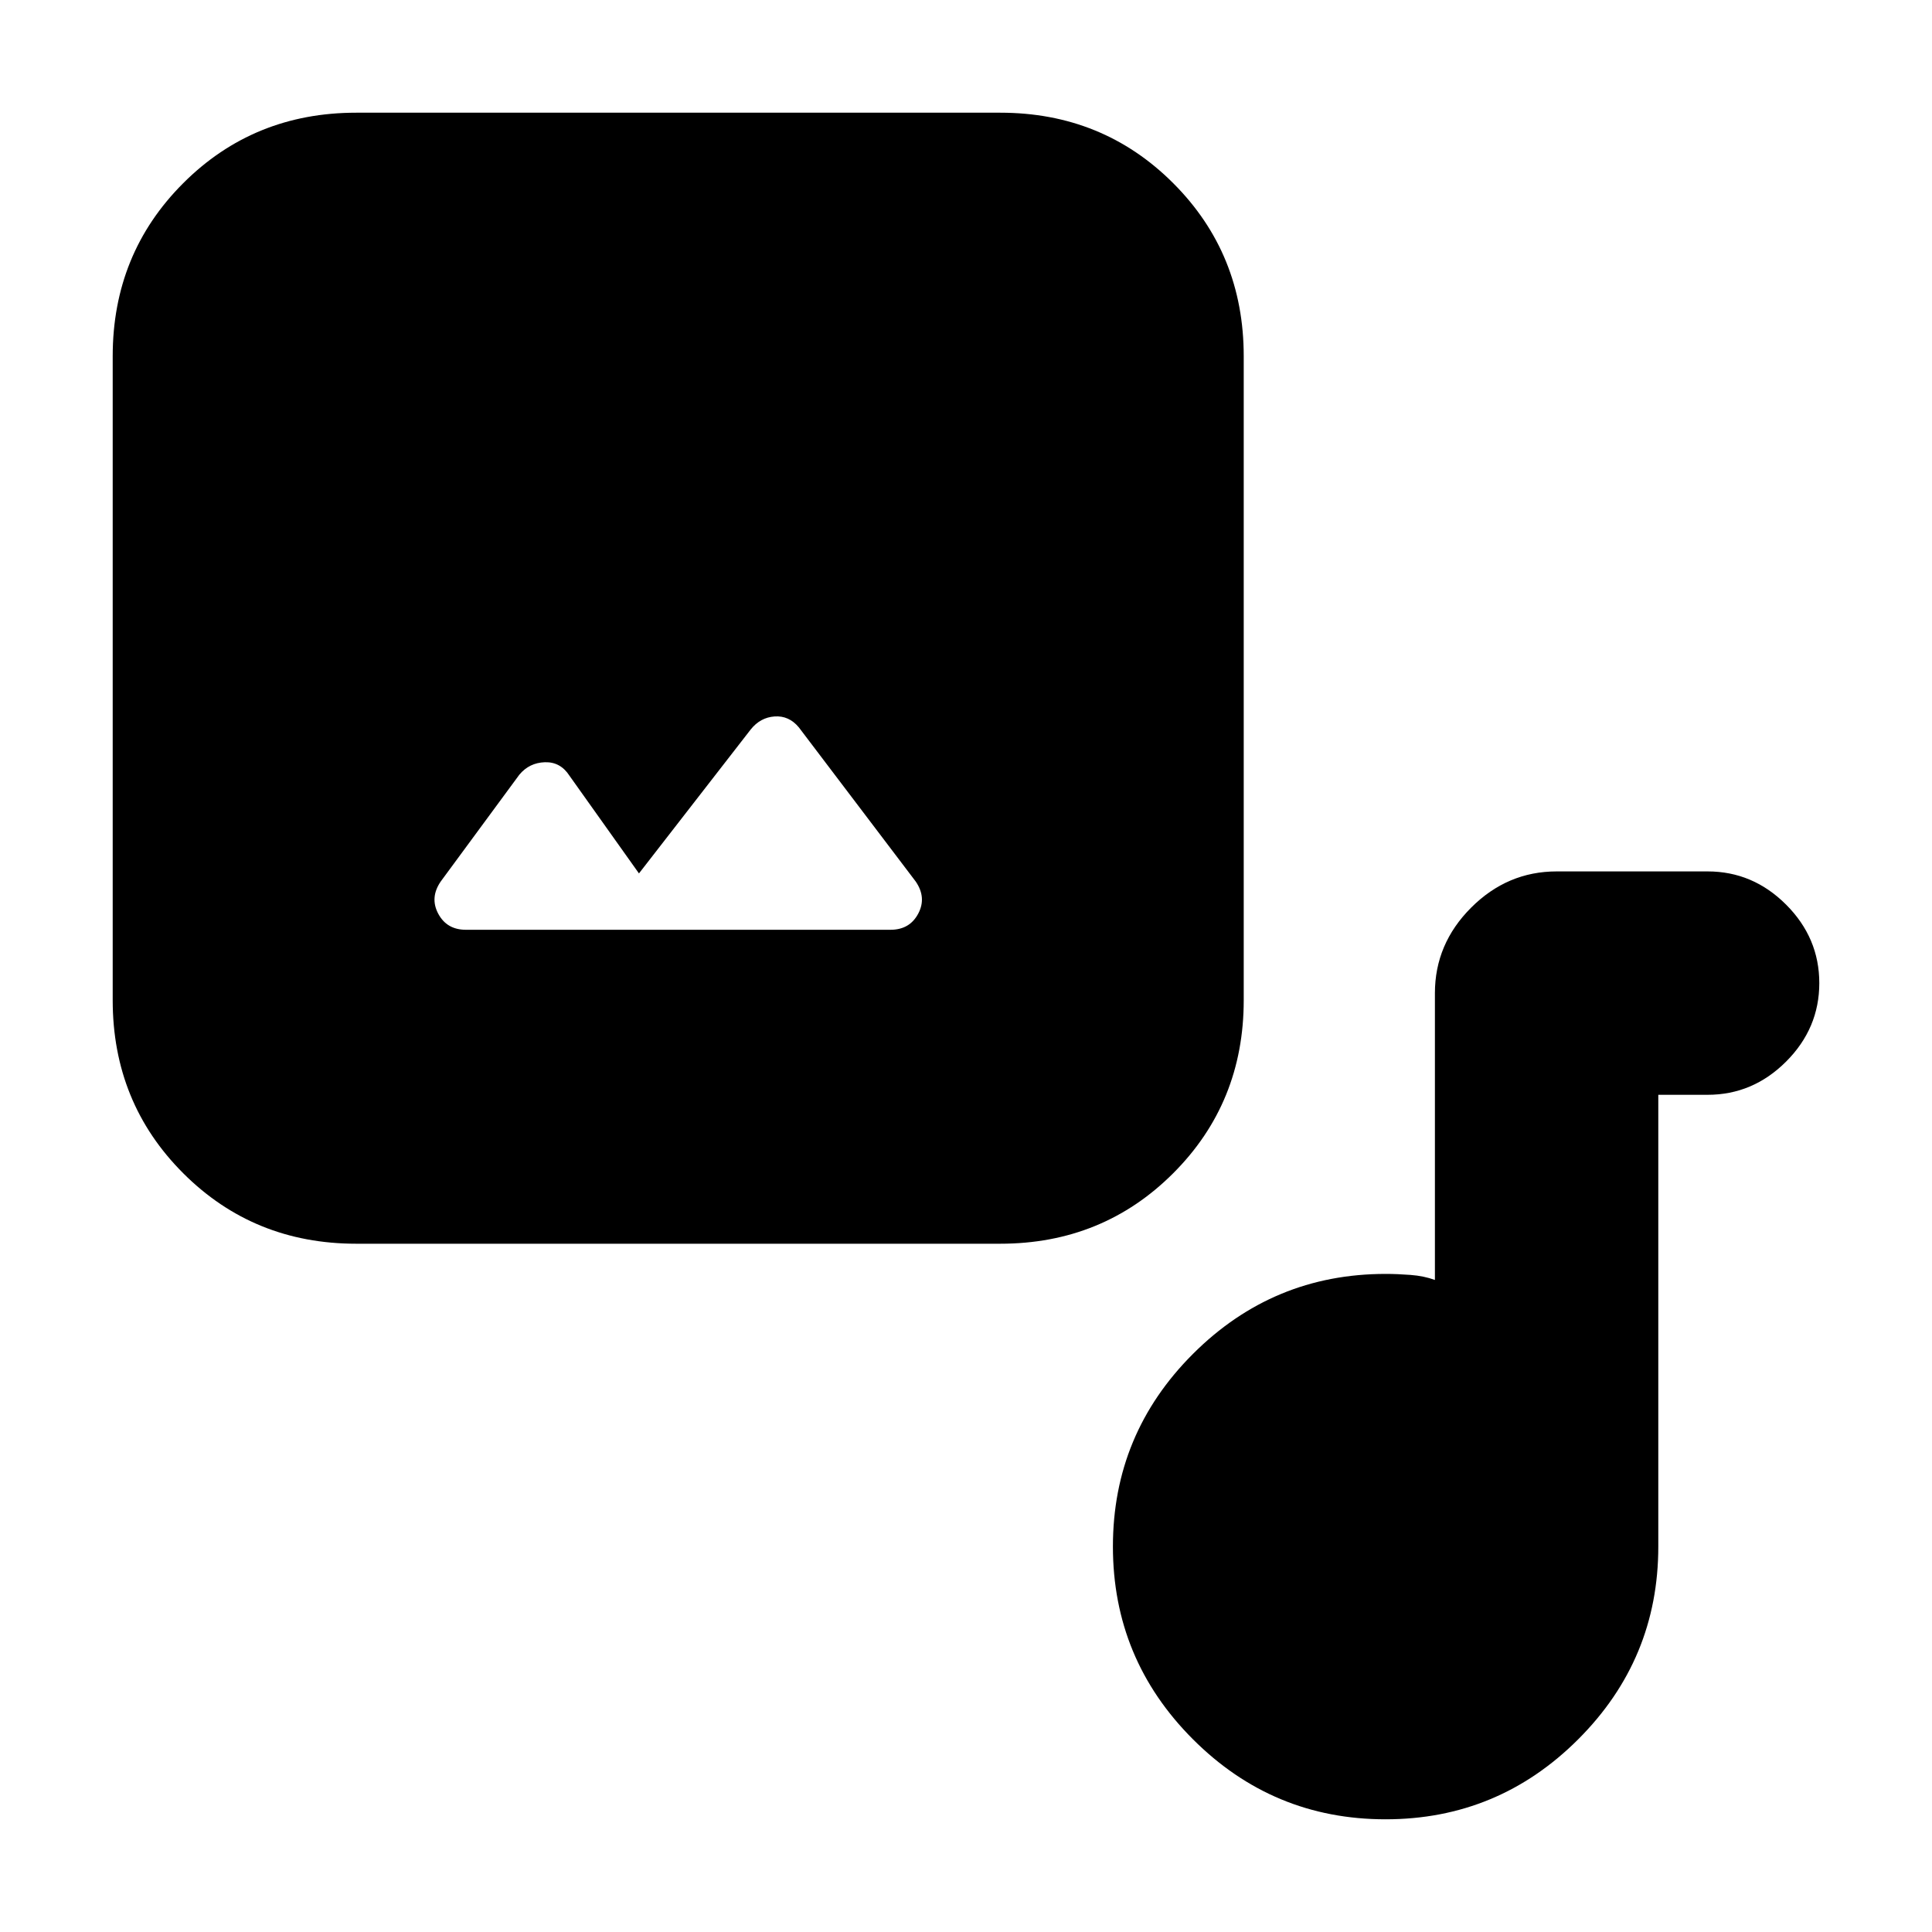 <svg xmlns="http://www.w3.org/2000/svg" height="24" viewBox="0 -960 960 960" width="24"><path d="M177-342q-50.938 0-85.969-35.031Q56-412.062 56-463v-320q0-50.938 35.031-85.969Q126.062-904 177-904h320q50.938 0 85.969 35.031Q618-833.938 618-783v320q0 50.938-35.031 85.969Q547.938-342 497-342H177Zm140.5-184L283-574.5q-4.5-7-12.25-6.75t-12.695 6.195L219-522q-5.5 8-1.25 16t13.75 8h211q9.5 0 13.75-8T455-522l-58.08-76.602Q392-604.5 384.885-604q-7.116.5-11.885 6.5L317.5-526ZM688.471-56Q632.5-56 592.75-95.78 553-135.558 553-191.528q0-55.971 39.771-95.721Q632.542-327 688.5-327q5.733 0 12.367.5Q707.5-326 713-324v-142.5q0-24.5 18-42.5t42.5-18h75q22.5 0 39 16.5t16.5 39q0 22.5-16.5 39t-39 16.5H824v224.5q0 55.958-39.779 95.73Q744.441-56 688.471-56Z"/></svg>